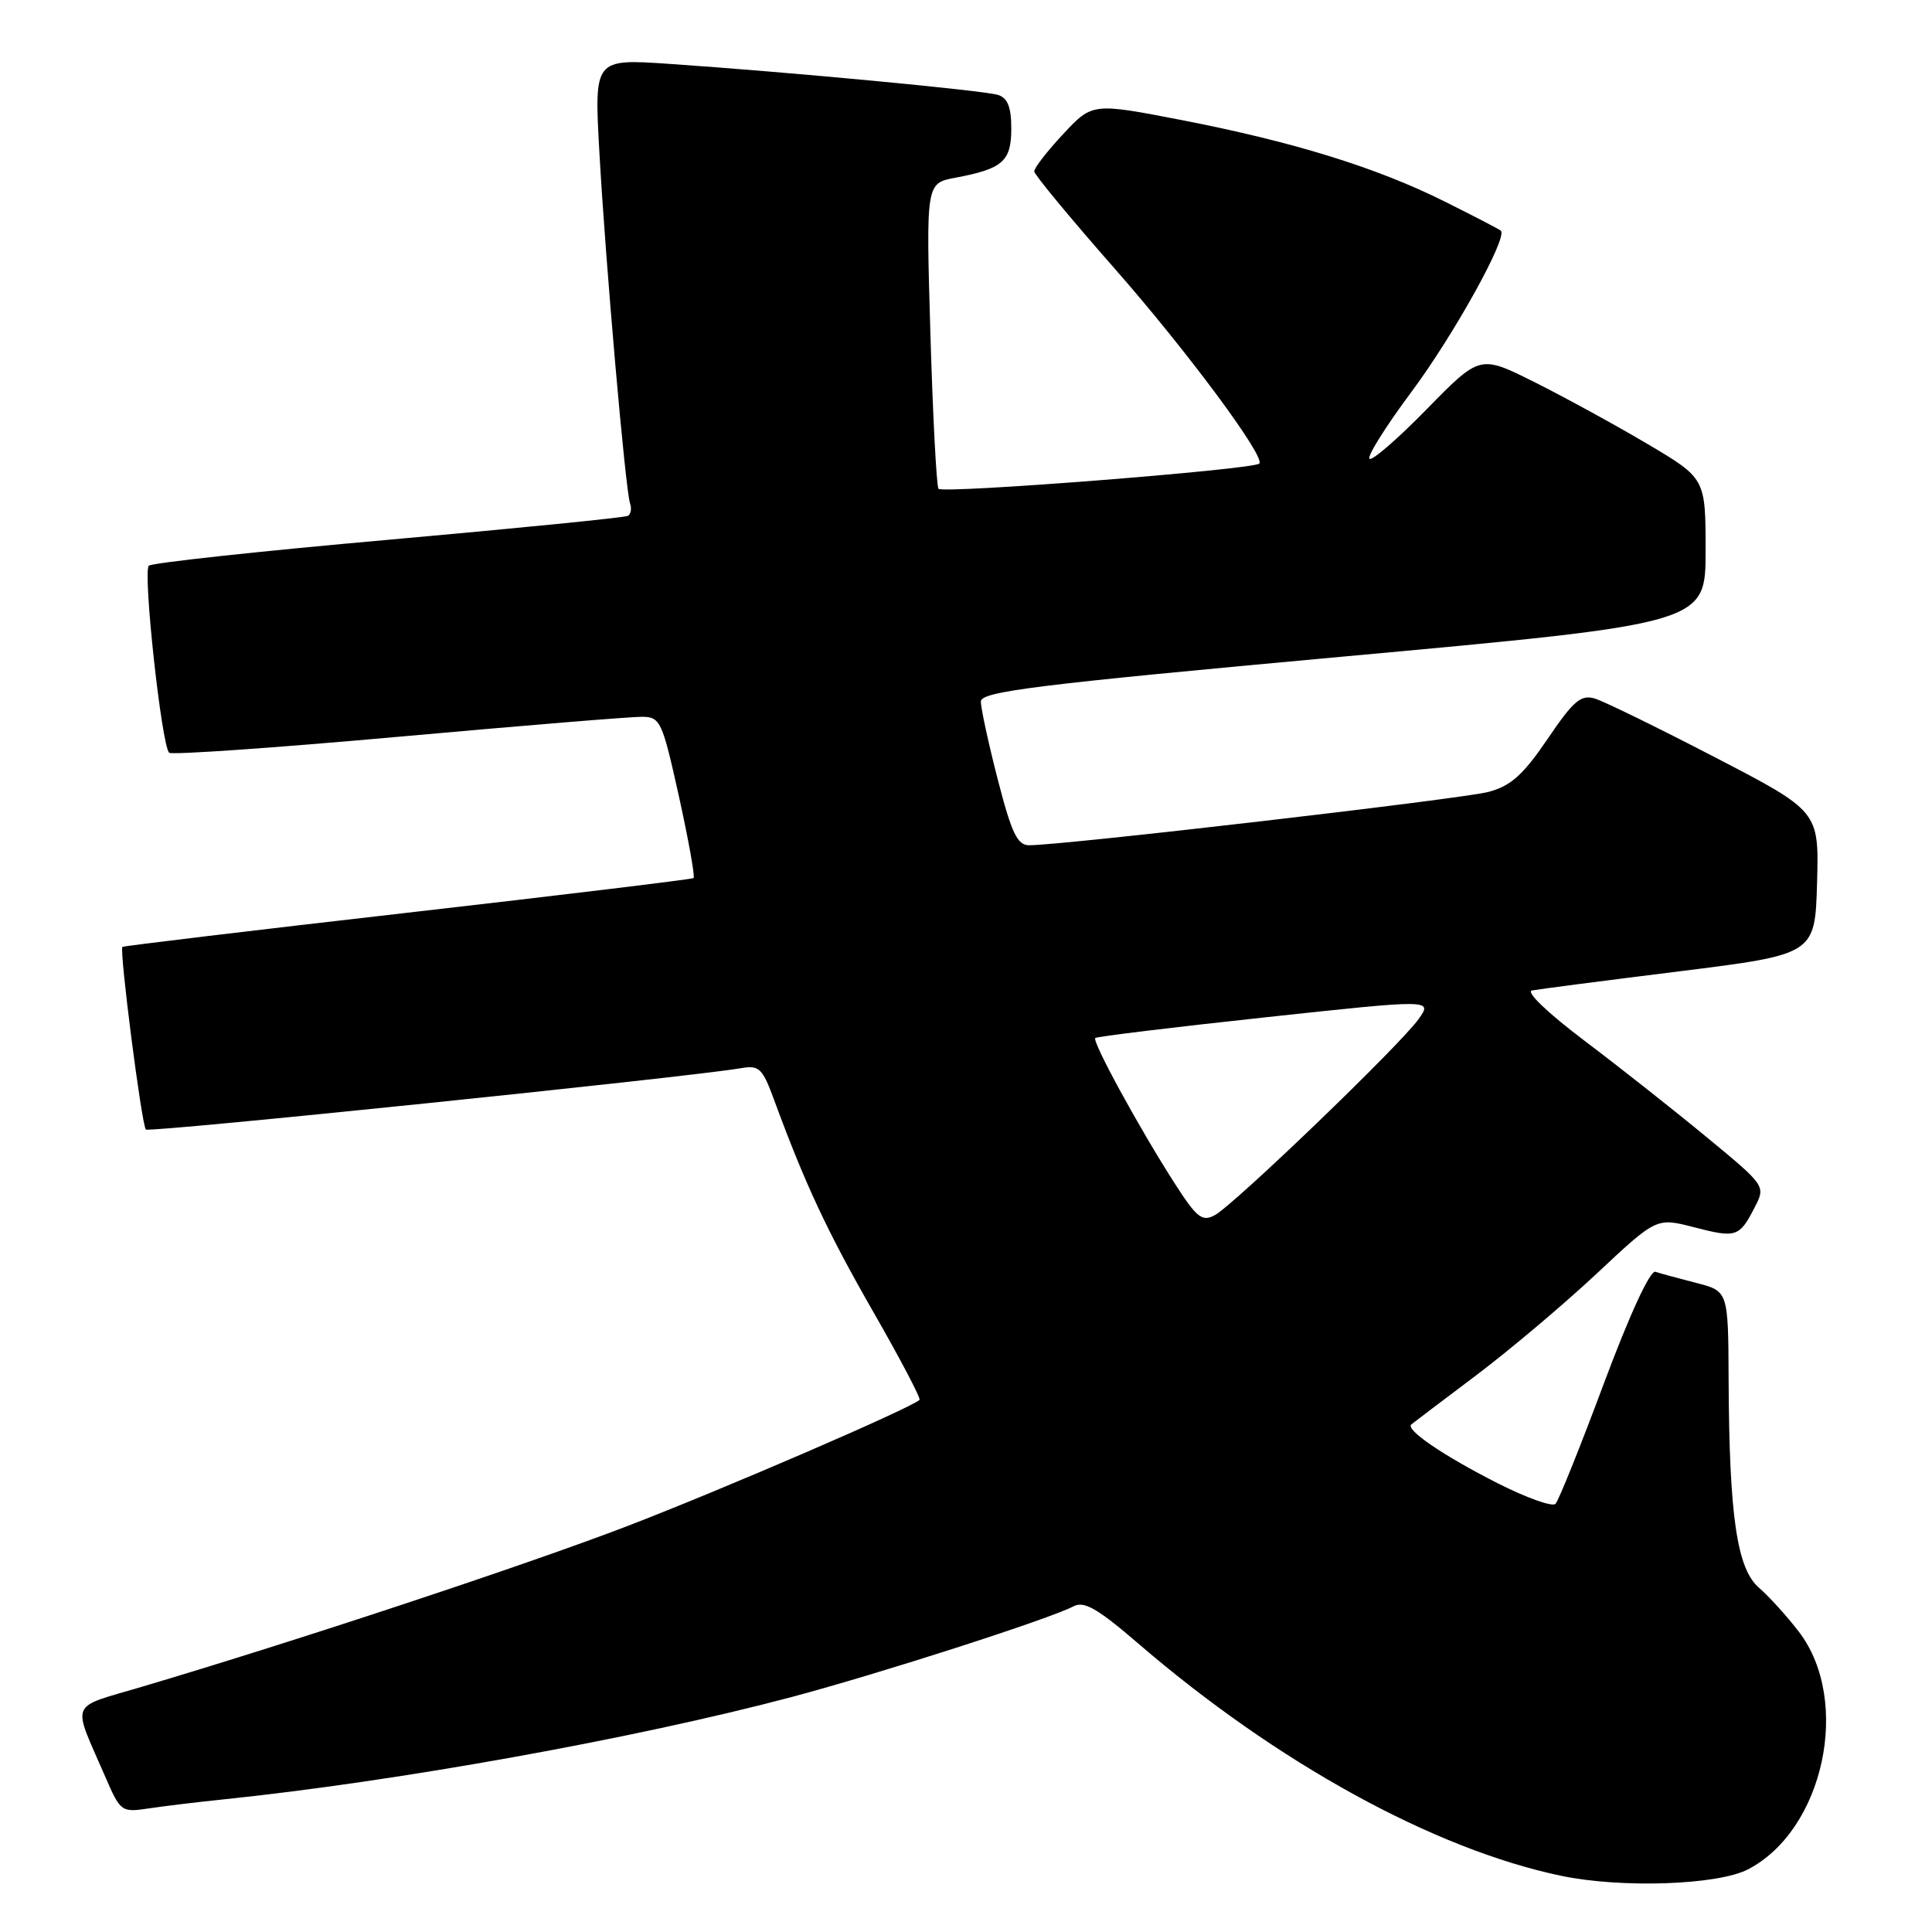 <?xml version="1.0" encoding="UTF-8" standalone="no"?>
<!DOCTYPE svg PUBLIC "-//W3C//DTD SVG 1.1//EN" "http://www.w3.org/Graphics/SVG/1.1/DTD/svg11.dtd" >
<svg xmlns="http://www.w3.org/2000/svg" xmlns:xlink="http://www.w3.org/1999/xlink" version="1.1" viewBox="0 0 256 256">
 <g >
 <path fill="currentColor"
d=" M 231.60 247.71 C 241.67 242.50 245.35 225.40 238.38 216.24 C 236.81 214.19 234.42 211.55 233.08 210.39 C 230.15 207.87 229.13 200.88 229.05 182.79 C 229.00 171.08 229.00 171.08 224.75 169.99 C 222.41 169.39 219.98 168.73 219.35 168.52 C 218.65 168.29 215.93 174.19 212.52 183.32 C 209.41 191.67 206.52 198.85 206.11 199.27 C 205.69 199.70 202.24 198.46 198.43 196.53 C 191.23 192.87 186.18 189.43 187.01 188.74 C 187.28 188.52 191.13 185.60 195.57 182.26 C 200.00 178.92 207.20 172.85 211.57 168.76 C 219.50 161.33 219.50 161.33 224.44 162.61 C 230.06 164.07 230.47 163.93 232.49 160.01 C 233.97 157.15 233.97 157.15 226.24 150.76 C 221.98 147.24 214.68 141.47 210.00 137.94 C 205.10 134.24 202.13 131.41 203.00 131.24 C 203.82 131.08 212.60 129.94 222.50 128.71 C 240.50 126.46 240.50 126.46 240.77 116.98 C 241.03 107.50 241.03 107.50 227.27 100.36 C 219.70 96.43 212.52 92.92 211.32 92.56 C 209.48 92.01 208.49 92.85 205.06 97.92 C 201.81 102.69 200.21 104.13 197.24 104.93 C 193.83 105.85 140.88 112.00 136.38 112.00 C 134.80 112.00 134.05 110.43 132.20 103.25 C 130.96 98.44 129.96 93.80 129.97 92.95 C 130.00 91.63 137.20 90.73 178.00 87.00 C 226.00 82.61 226.00 82.61 226.00 72.99 C 226.00 63.38 226.00 63.38 218.25 58.80 C 213.99 56.28 207.26 52.60 203.30 50.62 C 196.10 47.02 196.10 47.02 189.07 54.20 C 185.21 58.15 181.78 61.12 181.46 60.79 C 181.13 60.46 183.66 56.44 187.08 51.85 C 192.65 44.36 199.82 31.43 198.87 30.57 C 198.67 30.38 195.35 28.66 191.50 26.74 C 182.45 22.21 171.43 18.80 156.62 15.92 C 144.75 13.62 144.75 13.62 140.87 17.77 C 138.74 20.05 137.02 22.28 137.04 22.71 C 137.06 23.15 141.82 28.90 147.62 35.50 C 157.22 46.41 167.77 60.63 166.86 61.43 C 165.96 62.23 124.78 65.46 124.35 64.76 C 124.09 64.33 123.60 55.05 123.28 44.13 C 122.70 24.28 122.70 24.28 126.58 23.55 C 132.88 22.37 134.00 21.38 134.00 17.03 C 134.00 14.20 133.52 12.98 132.25 12.58 C 130.34 11.98 104.35 9.53 88.62 8.46 C 78.73 7.79 78.73 7.79 79.42 20.15 C 80.22 34.62 82.87 64.96 83.49 66.72 C 83.72 67.39 83.59 68.12 83.21 68.35 C 82.82 68.58 68.55 70.00 51.50 71.52 C 34.45 73.03 20.15 74.58 19.72 74.96 C 18.90 75.69 21.40 98.74 22.41 99.74 C 22.72 100.05 36.37 99.10 52.74 97.63 C 69.11 96.16 83.65 94.96 85.06 94.98 C 87.50 95.00 87.74 95.52 89.96 105.52 C 91.24 111.31 92.11 116.18 91.90 116.35 C 91.68 116.51 74.62 118.58 54.00 120.94 C 33.38 123.30 16.37 125.34 16.22 125.47 C 15.79 125.86 18.77 149.11 19.33 149.67 C 19.77 150.10 91.17 142.74 98.18 141.54 C 100.60 141.12 101.03 141.53 102.59 145.79 C 106.70 156.95 109.61 163.17 115.71 173.82 C 119.28 180.04 122.04 185.30 121.84 185.49 C 120.77 186.56 95.45 197.49 82.95 202.28 C 69.56 207.41 39.39 217.40 18.79 223.51 C 9.03 226.41 9.52 225.22 13.91 235.34 C 15.97 240.10 16.07 240.17 19.75 239.62 C 21.81 239.31 26.20 238.78 29.50 238.44 C 52.57 236.06 84.15 230.37 104.91 224.86 C 116.53 221.77 139.07 214.52 142.26 212.84 C 143.65 212.11 145.44 213.14 150.82 217.77 C 169.22 233.61 190.03 245.04 206.89 248.56 C 214.84 250.22 227.59 249.78 231.60 247.71 Z  M 155.56 156.66 C 150.86 149.32 144.68 137.98 145.13 137.54 C 145.33 137.35 155.48 136.11 167.67 134.80 C 189.84 132.41 189.84 132.41 187.96 135.05 C 185.52 138.48 163.49 159.67 160.96 161.02 C 159.27 161.93 158.57 161.36 155.56 156.66 Z "/>
</g>
</svg>